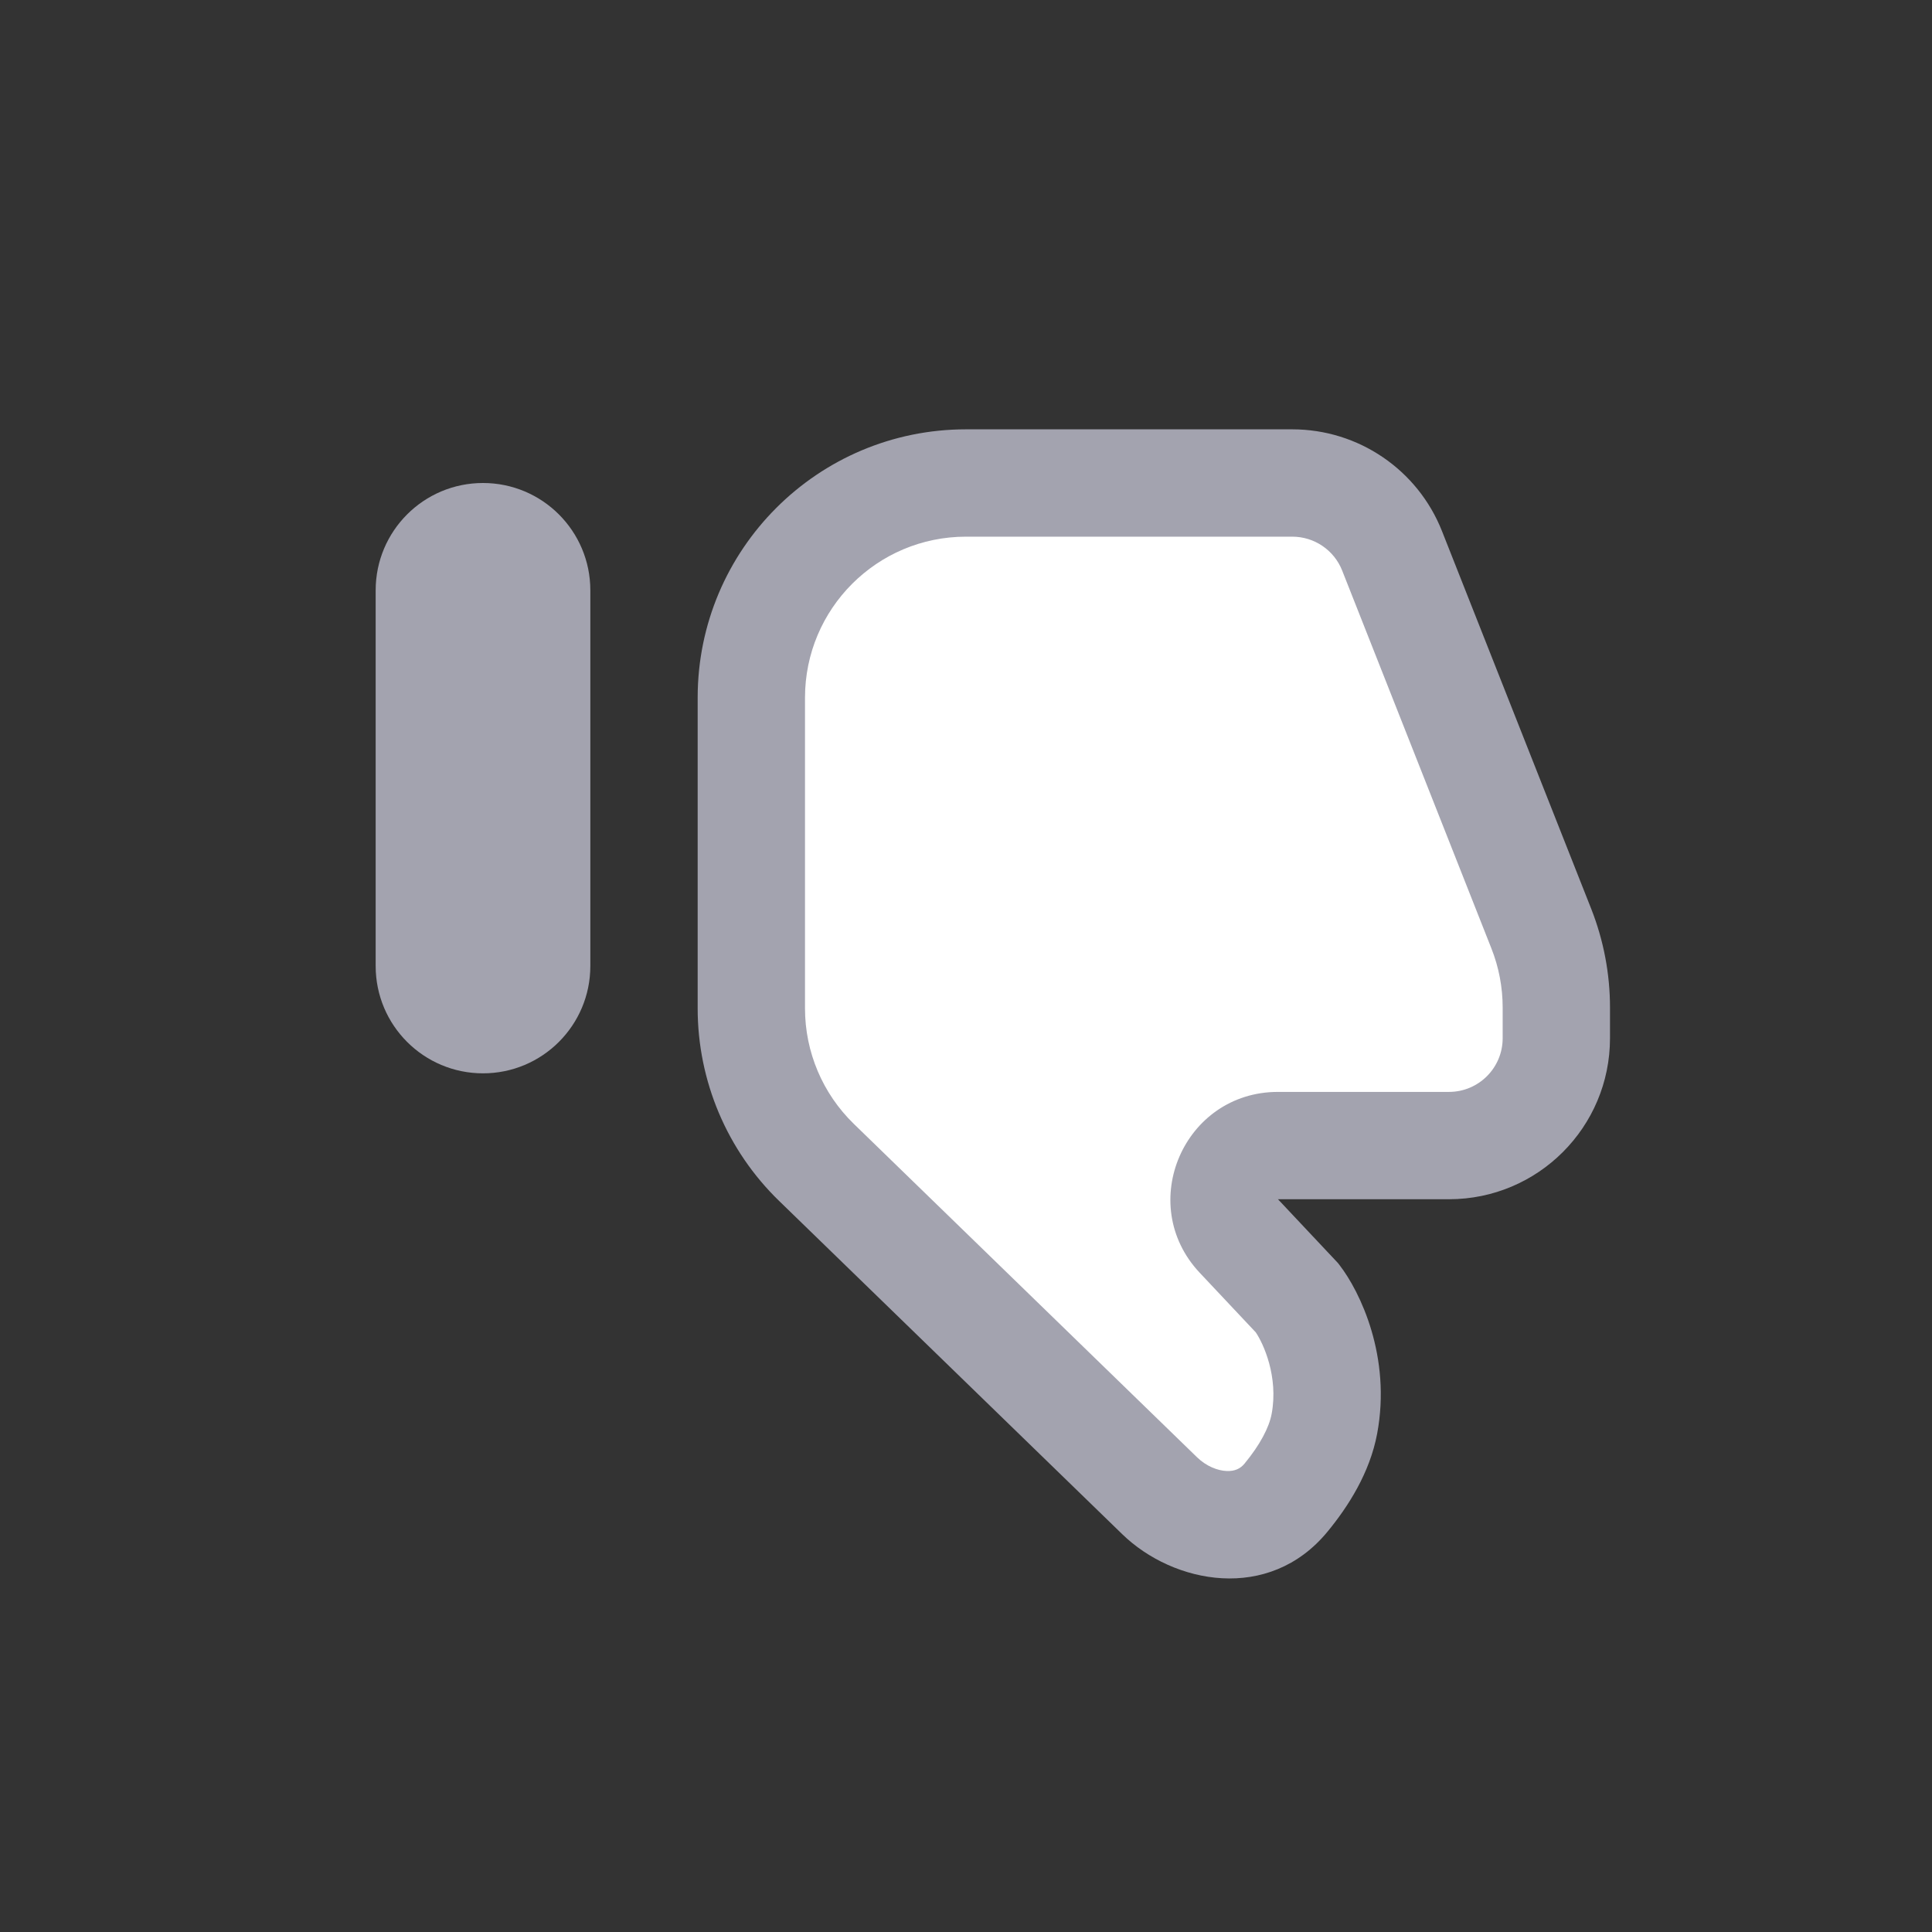 <svg width="36" height="36" viewBox="0 0 36 36" fill="none" xmlns="http://www.w3.org/2000/svg">
<rect x="0" y="0" width="36" height="36" fill="#333333" stroke="none"/>
<path fill-rule="evenodd" clip-rule="evenodd" d="M9 20C7.895 20 7 19.105 7 18V11C7 9.895 7.895 9 9 9C10.105 9 11 9.895 11 11V18C11 19.105 10.105 20 9 20Z" fill="#A3A3AF"/>
<path d="M14.368 12.186V17.976C14.368 19.058 14.806 20.093 15.581 20.846L21.976 27.056C22.654 27.715 23.73 27.823 24.331 27.093C24.668 26.685 24.954 26.208 25.046 25.717C25.25 24.631 24.792 23.7 24.538 23.371L23.452 22.217C22.852 21.578 23.305 20.532 24.181 20.532H27.368C28.473 20.532 29.368 19.636 29.368 18.532V17.96C29.368 17.457 29.273 16.958 29.088 16.49L26.309 9.451C26.007 8.688 25.269 8.186 24.448 8.186H18.368C16.159 8.186 14.368 9.977 14.368 12.186Z" fill="white"/>
<path fill-rule="evenodd" clip-rule="evenodd" d="M20.911 28.587C21.865 29.514 23.645 29.865 24.734 28.543C25.122 28.073 25.525 27.442 25.661 26.715C25.93 25.28 25.342 24.067 24.961 23.574L24.931 23.535L23.813 22.346H27C28.657 22.346 30 21.003 30 19.346V18.774C30 18.145 29.881 17.522 29.651 16.937L26.87 9.898C26.418 8.753 25.312 8 24.08 8H18C15.239 8 13 10.239 13 13V18.79C13 20.142 13.547 21.436 14.517 22.377L20.911 28.587ZM22.856 27.41C22.689 27.403 22.479 27.323 22.304 27.153L15.91 20.942C15.328 20.377 15 19.601 15 18.79V13C15 11.343 16.343 10 18 10H24.08C24.491 10 24.86 10.251 25.01 10.633L27.79 17.672C27.929 18.023 28 18.396 28 18.774V19.346C28 19.898 27.552 20.346 27 20.346H23.813C22.06 20.346 21.155 22.439 22.355 23.716L23.399 24.826C23.538 25.029 23.826 25.648 23.695 26.347C23.647 26.602 23.477 26.924 23.191 27.271C23.111 27.369 23.006 27.416 22.856 27.41Z" fill="#A3A3AF"/>
</svg>
